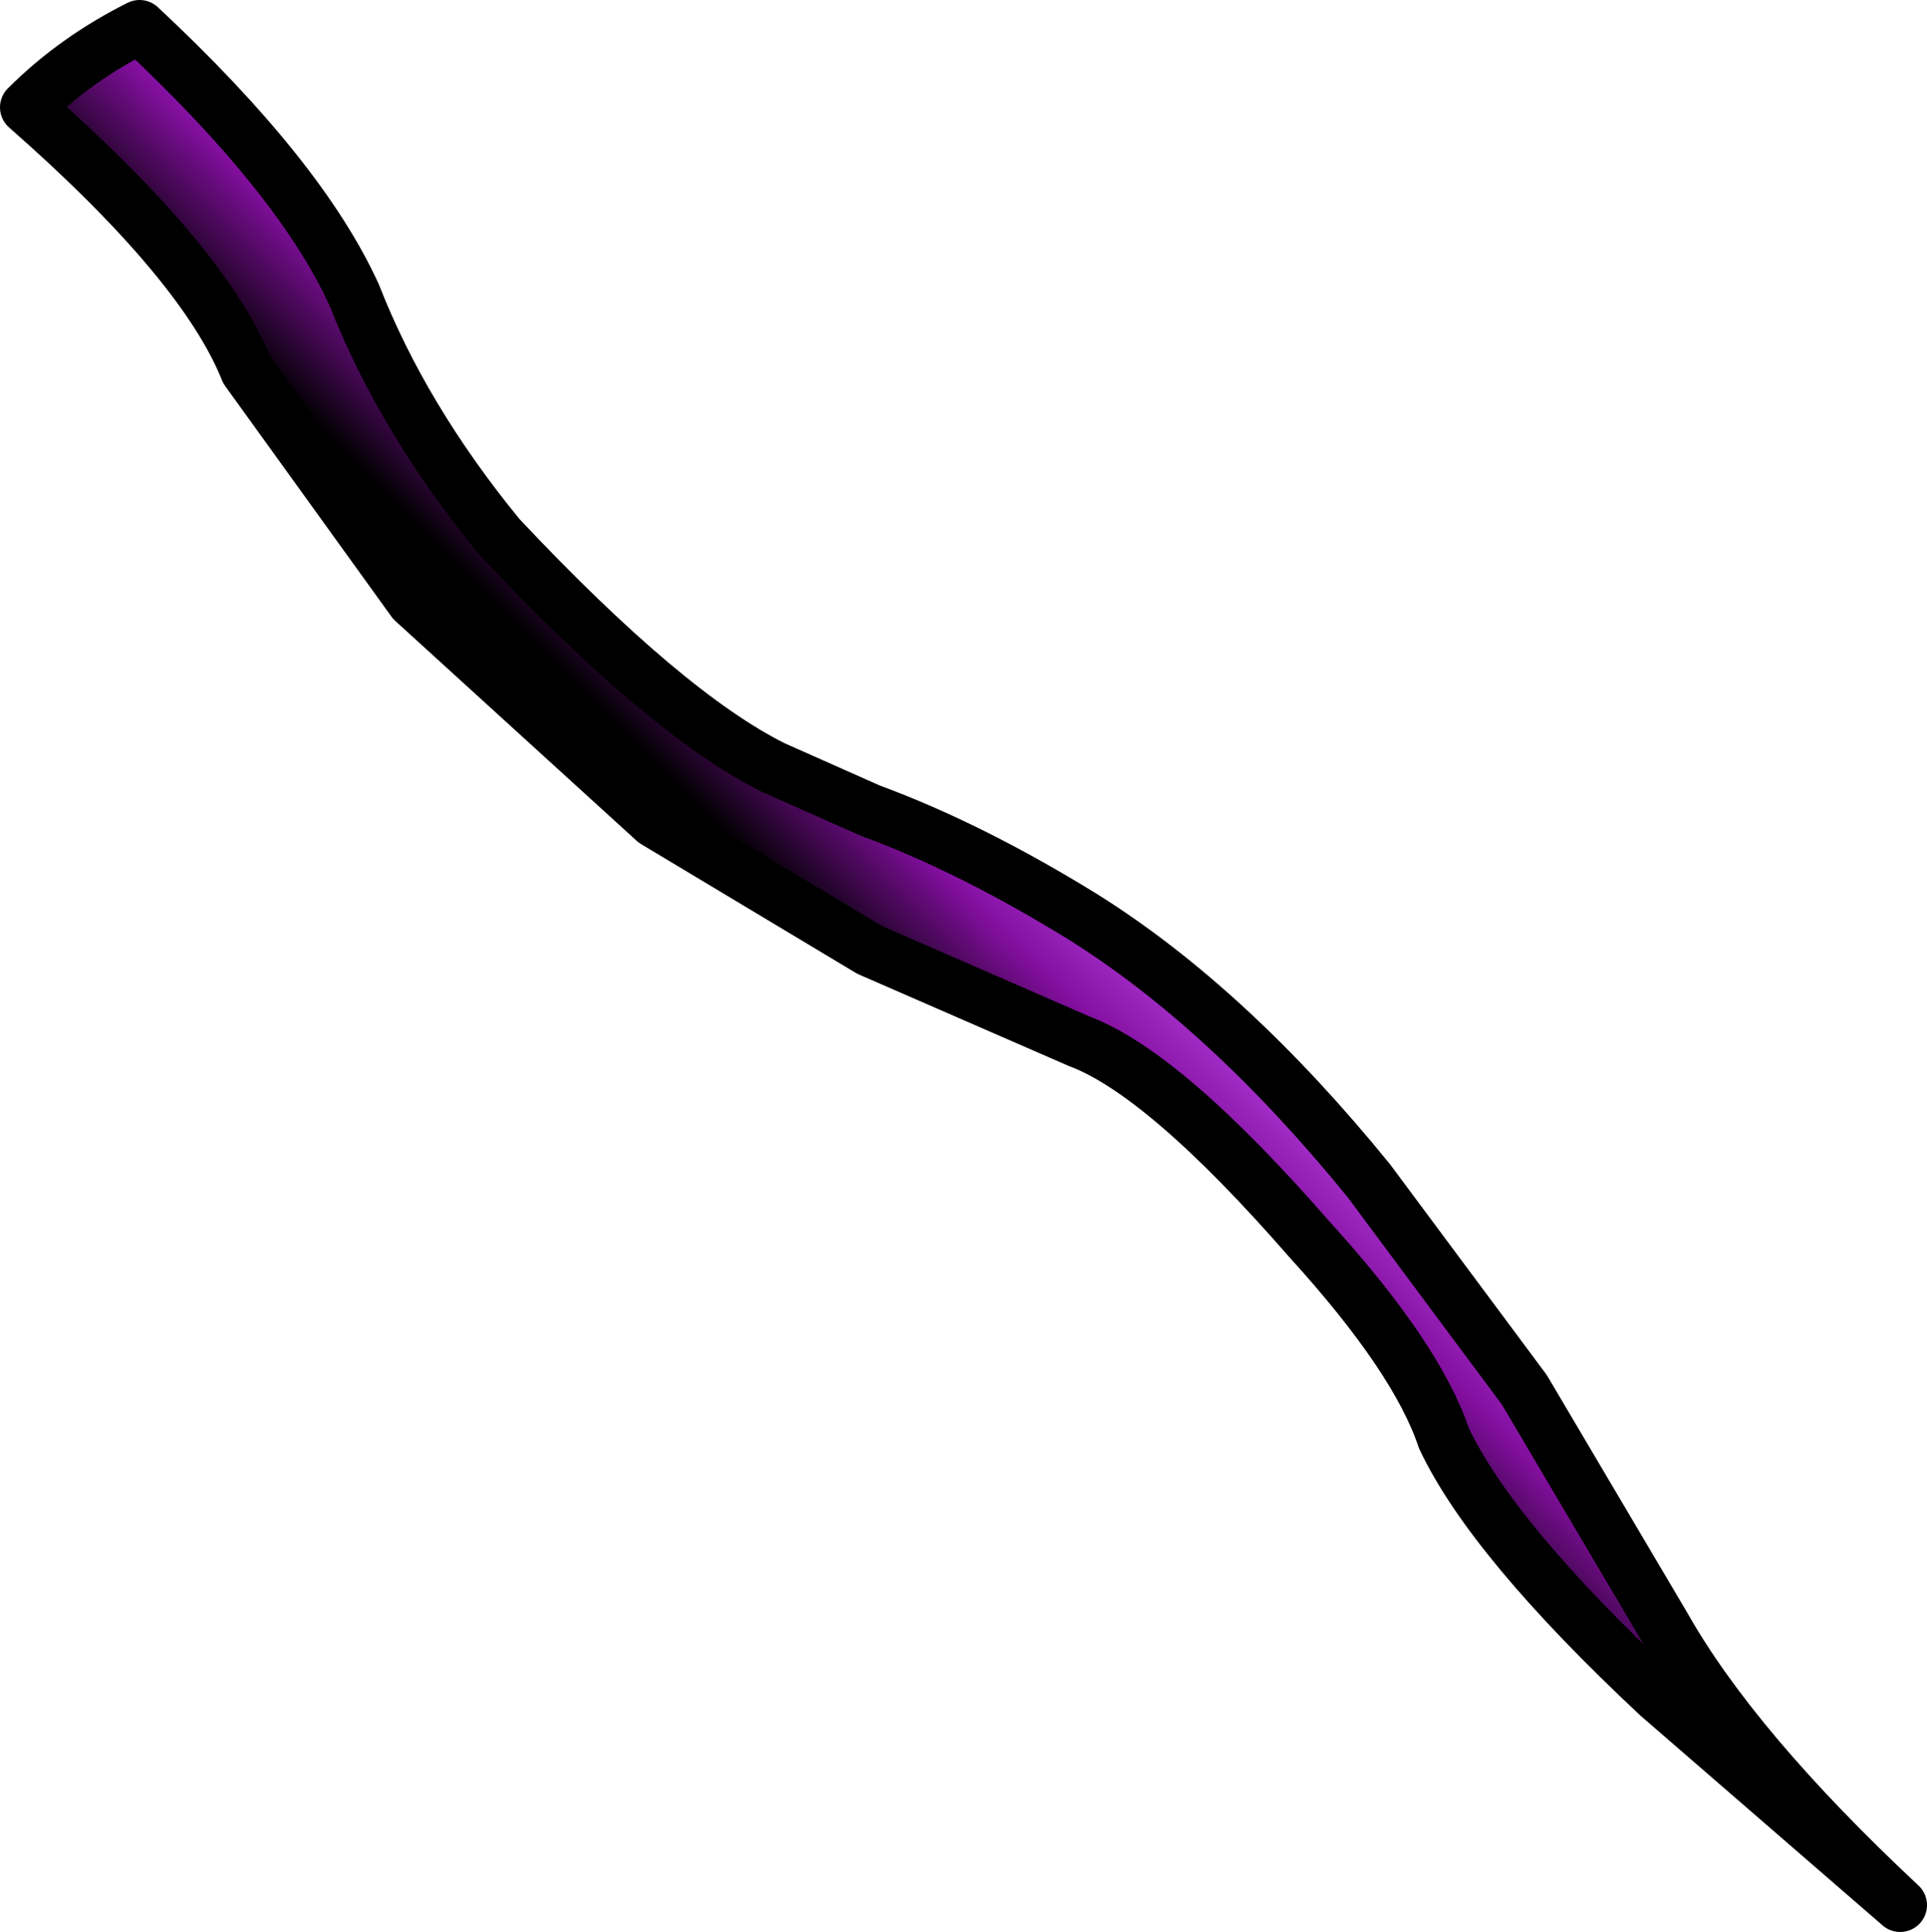 <?xml version="1.0" encoding="UTF-8" standalone="no"?>
<svg xmlns:xlink="http://www.w3.org/1999/xlink" height="18.0px" width="17.95px" xmlns="http://www.w3.org/2000/svg">
  <g transform="matrix(1.0, 0.0, 0.0, 1.0, -7.5, -7.55)">
    <path d="M22.95 23.35 Q21.4 21.9 20.95 20.95 20.7 20.2 19.7 19.1 18.35 17.55 17.55 17.25 L15.6 16.4 13.6 15.2 11.35 13.15 9.8 11.0 Q9.4 10.0 7.75 8.55 8.2 8.1 8.8 7.8 10.3 9.2 10.8 10.3 11.25 11.45 12.15 12.55 13.7 14.2 14.7 14.7 L15.6 15.1 Q16.55 15.45 17.6 16.1 18.95 16.95 20.25 18.55 L21.7 20.5 23.0 22.7 Q23.65 23.85 25.2 25.3 L22.95 23.35" fill="url(#gradient0)" fill-rule="evenodd" stroke="none"/>
    <path d="M22.95 23.35 Q21.4 21.9 20.95 20.95 20.7 20.2 19.7 19.1 18.35 17.55 17.55 17.25 L15.6 16.4 13.6 15.2 11.35 13.15 9.8 11.0 Q9.4 10.0 7.75 8.55 8.2 8.1 8.8 7.8 10.3 9.2 10.8 10.3 11.25 11.45 12.15 12.55 13.7 14.2 14.7 14.7 L15.6 15.1 Q16.55 15.45 17.6 16.1 18.95 16.95 20.25 18.55 L21.7 20.5 23.0 22.7 Q23.65 23.85 25.2 25.3 L22.95 23.35 Z" fill="none" stroke="#000000" stroke-linecap="round" stroke-linejoin="round" stroke-width="0.5"/>
  </g>
  <defs>
    <linearGradient gradientTransform="matrix(-0.001, 0.001, -0.01, -0.01, 16.75, 16.75)" gradientUnits="userSpaceOnUse" id="gradient0" spreadMethod="pad" x1="-819.2" x2="819.2">
      <stop offset="0.0" stop-color="#a632cd"/>
      <stop offset="0.318" stop-color="#830f9f"/>
      <stop offset="0.824" stop-color="#000000"/>
    </linearGradient>
  </defs>
</svg>
